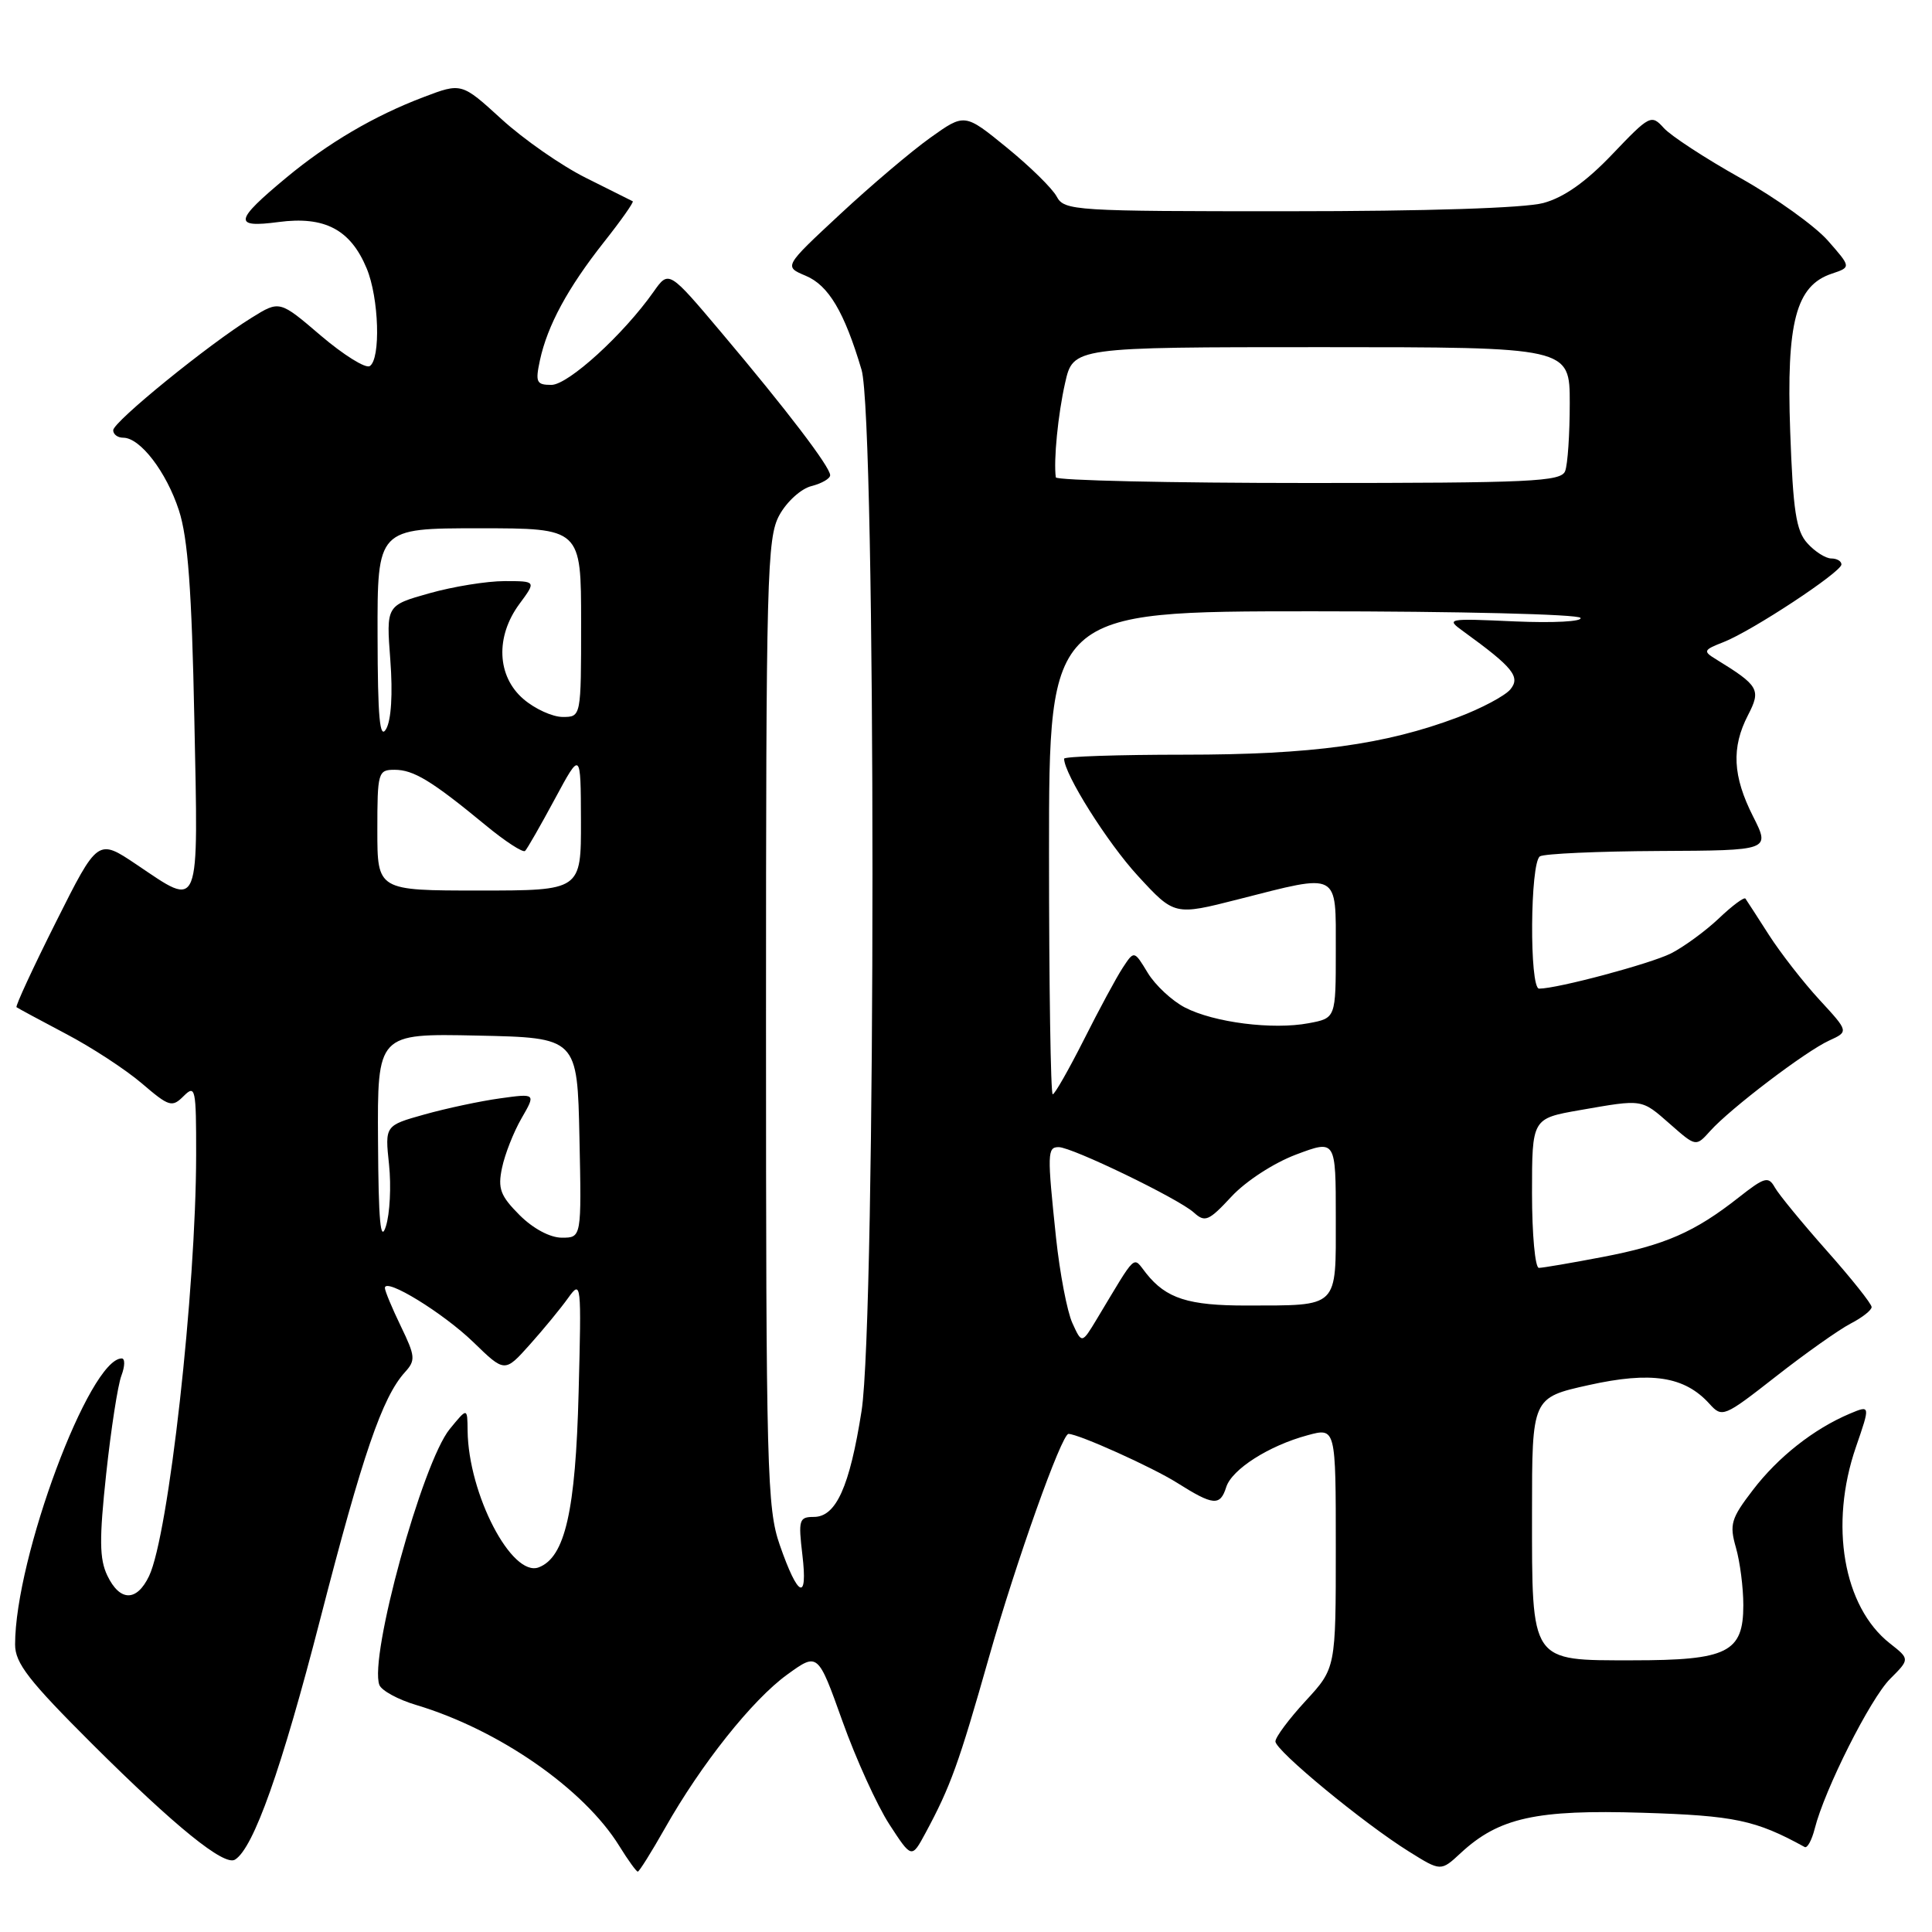 <?xml version="1.0" encoding="UTF-8" standalone="no"?>
<!DOCTYPE svg PUBLIC "-//W3C//DTD SVG 1.1//EN" "http://www.w3.org/Graphics/SVG/1.1/DTD/svg11.dtd" >
<svg xmlns="http://www.w3.org/2000/svg" xmlns:xlink="http://www.w3.org/1999/xlink" version="1.1" viewBox="0 0 256 256">
 <g >
 <path fill="currentColor"
d=" M 88.11 242.25 C 92.90 233.77 99.69 225.23 104.31 221.89 C 108.37 218.95 108.37 218.95 111.63 228.07 C 113.42 233.08 116.22 239.23 117.84 241.73 C 120.80 246.28 120.80 246.28 122.63 242.89 C 125.96 236.71 127.04 233.70 131.06 219.54 C 134.64 206.93 140.67 190.00 141.58 190.00 C 142.89 190.00 152.69 194.41 155.97 196.48 C 160.77 199.51 161.68 199.59 162.48 197.05 C 163.23 194.69 168.13 191.56 173.25 190.18 C 177.00 189.16 177.00 189.16 177.00 205.10 C 177.00 221.04 177.00 221.04 173.00 225.38 C 170.80 227.77 169.00 230.18 169.00 230.75 C 169.00 231.96 180.70 241.61 186.71 245.35 C 190.92 247.98 190.92 247.98 193.56 245.53 C 198.61 240.85 203.57 239.76 217.66 240.20 C 229.84 240.58 232.62 241.16 239.13 244.74 C 239.48 244.93 240.07 243.84 240.46 242.31 C 241.76 237.14 247.82 225.09 250.45 222.46 C 253.07 219.84 253.07 219.84 250.41 217.75 C 244.25 212.90 242.37 202.04 245.92 191.74 C 247.84 186.17 247.84 186.17 245.08 187.33 C 240.32 189.35 235.61 193.06 232.27 197.43 C 229.36 201.22 229.14 201.99 230.02 205.07 C 230.56 206.95 231.00 210.38 231.00 212.69 C 231.00 218.96 228.91 220.00 216.33 220.00 C 202.70 220.00 203.00 220.44 203.00 200.38 C 203.00 185.20 203.00 185.20 210.52 183.53 C 218.80 181.69 223.21 182.37 226.50 186.00 C 228.20 187.88 228.40 187.80 235.33 182.38 C 239.22 179.33 243.67 176.19 245.20 175.39 C 246.74 174.60 248.00 173.61 248.00 173.19 C 248.00 172.77 245.33 169.41 242.06 165.73 C 238.80 162.05 235.70 158.28 235.18 157.35 C 234.32 155.82 233.83 155.96 230.36 158.69 C 224.55 163.26 220.62 164.98 212.34 166.56 C 208.21 167.35 204.41 168.00 203.91 168.00 C 203.41 168.00 203.00 163.55 203.00 158.10 C 203.00 148.21 203.00 148.21 209.33 147.10 C 217.78 145.63 217.45 145.58 221.33 148.98 C 224.72 151.96 224.72 151.96 226.61 149.86 C 229.28 146.88 239.27 139.29 242.37 137.88 C 244.97 136.69 244.97 136.69 241.09 132.48 C 238.95 130.16 235.94 126.29 234.39 123.88 C 232.85 121.47 231.45 119.31 231.28 119.07 C 231.11 118.83 229.51 120.02 227.74 121.71 C 225.96 123.39 223.11 125.47 221.42 126.33 C 218.67 127.71 206.36 131.00 203.94 131.00 C 202.64 131.00 202.74 114.28 204.05 113.47 C 204.62 113.12 211.73 112.80 219.83 112.76 C 234.57 112.69 234.57 112.69 232.29 108.18 C 229.59 102.84 229.40 99.06 231.62 94.76 C 233.37 91.38 233.08 90.86 227.37 87.35 C 225.63 86.29 225.71 86.12 228.38 85.08 C 232.16 83.60 244.00 75.80 244.00 74.79 C 244.00 74.35 243.39 74.00 242.65 74.00 C 241.92 74.00 240.49 73.10 239.49 71.99 C 237.99 70.34 237.59 67.72 237.21 57.16 C 236.69 42.70 237.97 37.84 242.73 36.26 C 245.29 35.40 245.29 35.40 242.20 31.88 C 240.50 29.95 235.30 26.22 230.65 23.61 C 225.99 21.00 221.41 18.01 220.47 16.97 C 218.81 15.13 218.60 15.24 213.63 20.45 C 210.14 24.11 207.22 26.17 204.50 26.90 C 202.05 27.57 189.00 27.99 170.79 27.99 C 142.33 28.00 141.03 27.92 140.02 26.05 C 139.45 24.97 136.47 22.05 133.40 19.55 C 127.82 15.00 127.82 15.00 123.27 18.25 C 120.76 20.04 115.37 24.61 111.29 28.41 C 103.86 35.32 103.86 35.32 106.76 36.54 C 109.79 37.81 111.88 41.33 114.16 49.00 C 116.09 55.48 116.09 174.67 114.16 186.97 C 112.58 197.02 110.78 201.00 107.84 201.00 C 105.88 201.00 105.77 201.39 106.32 206.03 C 107.06 212.26 105.75 211.70 103.33 204.74 C 101.63 199.88 101.50 194.89 101.50 135.50 C 101.50 76.18 101.63 71.26 103.27 68.26 C 104.25 66.47 106.15 64.75 107.52 64.41 C 108.88 64.06 110.00 63.42 110.00 62.97 C 110.00 61.87 104.24 54.32 95.66 44.15 C 88.62 35.80 88.62 35.80 86.61 38.65 C 82.62 44.32 75.29 51.00 73.06 51.00 C 71.08 51.00 70.92 50.65 71.54 47.75 C 72.54 43.12 75.23 38.16 80.01 32.10 C 82.30 29.21 84.02 26.76 83.84 26.67 C 83.65 26.58 80.86 25.18 77.62 23.56 C 74.39 21.95 69.37 18.45 66.46 15.79 C 61.16 10.95 61.16 10.95 56.09 12.88 C 49.58 15.35 43.44 18.96 37.90 23.57 C 31.04 29.27 30.88 30.22 36.91 29.42 C 43.01 28.61 46.44 30.41 48.58 35.55 C 50.22 39.46 50.47 47.59 48.99 48.51 C 48.43 48.85 45.52 47.03 42.51 44.47 C 37.05 39.80 37.05 39.80 33.36 42.09 C 27.67 45.60 15.00 55.90 15.00 57.01 C 15.00 57.56 15.60 58.00 16.33 58.00 C 18.58 58.00 22.05 62.53 23.71 67.63 C 24.90 71.28 25.41 78.22 25.75 95.25 C 26.28 121.18 26.63 120.30 18.08 114.55 C 12.96 111.11 12.96 111.11 7.42 122.16 C 4.37 128.24 2.02 133.32 2.19 133.46 C 2.36 133.59 5.29 135.17 8.70 136.97 C 12.12 138.76 16.66 141.73 18.80 143.56 C 22.42 146.66 22.80 146.77 24.34 145.23 C 25.89 143.69 26.00 144.22 25.99 153.04 C 25.97 170.96 22.34 203.43 19.75 208.84 C 18.11 212.26 15.88 212.23 14.22 208.77 C 13.17 206.57 13.14 203.95 14.07 195.29 C 14.71 189.37 15.61 183.51 16.09 182.27 C 16.56 181.02 16.58 180.00 16.13 180.00 C 11.85 180.00 2.00 206.41 2.00 217.91 C 2.00 220.38 3.81 222.70 12.25 231.12 C 23.24 242.06 29.71 247.30 31.14 246.41 C 33.60 244.89 37.31 234.42 42.43 214.55 C 48.06 192.71 50.65 185.15 53.65 181.83 C 55.09 180.25 55.04 179.72 53.11 175.73 C 51.95 173.33 51.00 171.05 51.00 170.66 C 51.00 169.23 58.71 173.96 62.73 177.85 C 66.88 181.88 66.88 181.88 70.19 178.18 C 72.01 176.15 74.30 173.36 75.28 171.99 C 77.02 169.57 77.05 169.90 76.67 184.50 C 76.27 200.22 74.87 206.35 71.39 207.68 C 67.82 209.05 62.06 197.98 61.96 189.57 C 61.93 186.50 61.93 186.50 59.59 189.36 C 55.96 193.80 48.87 219.61 50.27 223.27 C 50.56 224.01 52.75 225.21 55.15 225.92 C 66.10 229.20 77.39 237.04 82.07 244.62 C 83.22 246.48 84.32 248.00 84.51 248.00 C 84.70 248.00 86.32 245.41 88.11 242.25 Z  M 142.09 175.30 C 141.40 173.78 140.43 168.70 139.93 164.01 C 138.75 152.80 138.77 152.00 140.28 152.00 C 142.04 152.00 156.12 158.81 158.17 160.65 C 159.67 162.01 160.15 161.81 163.17 158.56 C 165.06 156.52 168.77 154.10 171.75 152.98 C 177.00 151.01 177.00 151.01 177.00 161.39 C 177.00 173.46 177.50 172.96 165.18 172.99 C 157.46 173.00 154.53 172.06 151.88 168.73 C 150.05 166.43 150.74 165.80 145.33 174.79 C 143.35 178.07 143.35 178.07 142.09 175.30 Z  M 50.09 151.22 C 50.00 136.94 50.00 136.94 63.25 137.22 C 76.50 137.50 76.50 137.50 76.78 150.75 C 77.06 164.00 77.06 164.00 74.45 164.00 C 72.89 164.00 70.64 162.80 68.84 161.00 C 66.30 158.45 65.94 157.50 66.52 154.75 C 66.89 152.96 68.05 150.01 69.10 148.19 C 71.01 144.88 71.01 144.88 66.25 145.54 C 63.64 145.90 59.14 146.86 56.25 147.67 C 51.00 149.14 51.00 149.14 51.55 154.32 C 51.85 157.17 51.66 160.85 51.13 162.50 C 50.42 164.74 50.15 161.86 50.09 151.22 Z  M 139.00 113.00 C 139.00 81.00 139.00 81.00 173.94 81.00 C 193.16 81.00 209.12 81.39 209.42 81.87 C 209.72 82.36 205.85 82.56 200.73 82.34 C 191.66 81.93 191.54 81.96 193.97 83.71 C 200.48 88.43 201.50 89.69 200.13 91.35 C 199.41 92.21 196.27 93.88 193.16 95.05 C 183.51 98.68 173.82 100.00 156.91 100.00 C 148.16 100.00 141.00 100.24 141.00 100.53 C 141.00 102.55 146.73 111.66 150.77 116.05 C 155.62 121.32 155.62 121.32 164.09 119.16 C 177.58 115.72 177.00 115.41 177.00 125.95 C 177.00 134.91 177.00 134.91 173.41 135.58 C 168.64 136.48 160.85 135.49 157.01 133.50 C 155.31 132.62 153.09 130.56 152.09 128.92 C 150.28 125.93 150.28 125.93 148.77 128.23 C 147.94 129.49 145.62 133.79 143.62 137.77 C 141.61 141.74 139.76 145.00 139.49 145.00 C 139.22 145.00 139.00 130.60 139.00 113.00 Z  M 50.00 110.00 C 50.00 102.34 50.10 102.00 52.28 102.00 C 54.80 102.00 57.19 103.45 64.29 109.30 C 66.92 111.48 69.31 113.03 69.58 112.75 C 69.86 112.47 71.63 109.38 73.52 105.87 C 76.95 99.50 76.95 99.50 76.98 108.75 C 77.00 118.00 77.00 118.00 63.50 118.00 C 50.00 118.00 50.00 118.00 50.00 110.00 Z  M 50.03 84.25 C 50.00 70.00 50.00 70.00 63.50 70.00 C 77.00 70.00 77.00 70.00 77.00 82.50 C 77.00 95.00 77.00 95.00 74.56 95.00 C 73.21 95.00 70.87 93.93 69.36 92.63 C 65.84 89.61 65.62 84.36 68.83 80.02 C 71.06 77.00 71.06 77.00 66.85 77.00 C 64.53 77.00 60.05 77.72 56.90 78.61 C 51.17 80.22 51.17 80.22 51.72 87.46 C 52.06 91.93 51.84 95.43 51.16 96.60 C 50.32 98.05 50.05 95.13 50.03 84.25 Z  M 139.90 63.25 C 139.59 61.00 140.19 54.91 141.13 50.75 C 142.20 46.00 142.20 46.00 175.10 46.00 C 208.00 46.00 208.00 46.00 208.00 53.42 C 208.00 57.50 207.73 61.55 207.39 62.42 C 206.86 63.82 202.92 64.00 173.39 64.00 C 155.03 64.00 139.95 63.66 139.90 63.25 Z "/>
</g>
</svg>